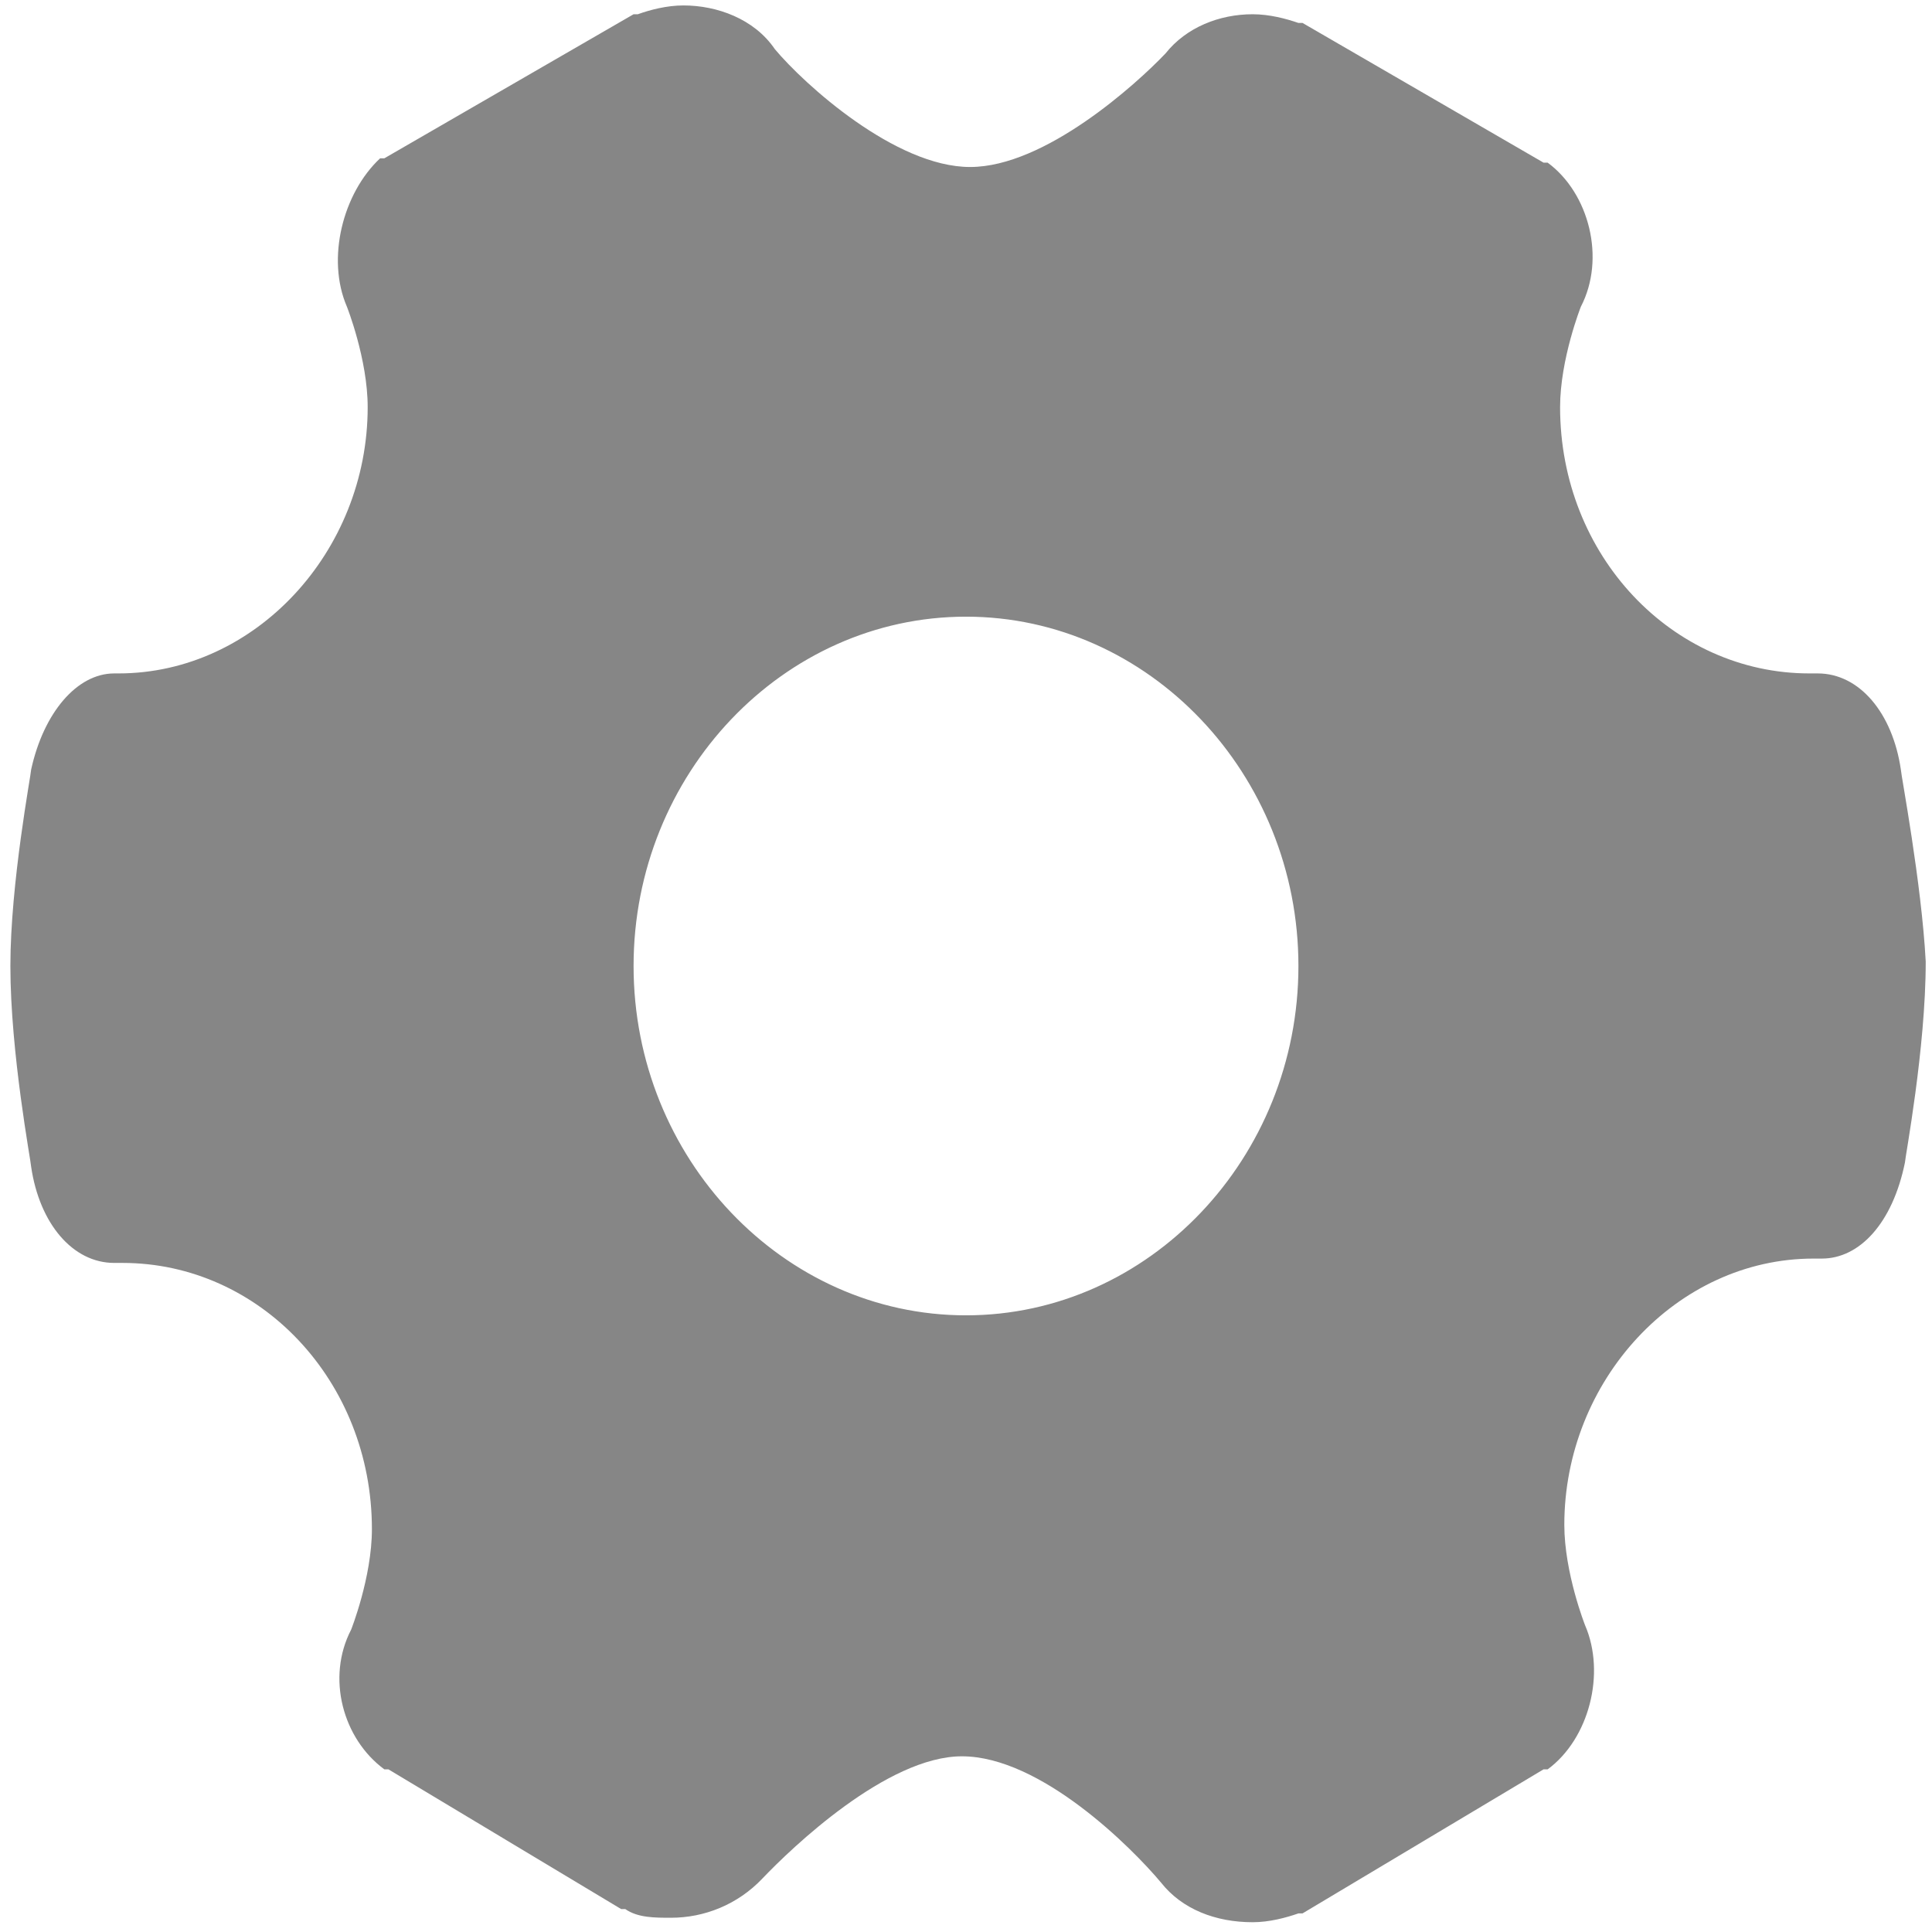 ﻿<?xml version="1.0" encoding="utf-8"?>
<svg version="1.1" xmlns:xlink="http://www.w3.org/1999/xlink" width="16px" height="16px" xmlns="http://www.w3.org/2000/svg">
  <g transform="matrix(1 0 0 1 -16 -201 )">
    <path d="M 15.948 7.964  C 15.914 7.313  15.742 6.409  15.742 6.373  C 15.673 5.903  15.398 5.577  15.054 5.577  L 14.985 5.577  C 13.849 5.577  12.92 4.601  12.92 3.372  C 12.92 2.974  13.092 2.54  13.092 2.54  C 13.299 2.142  13.161 1.6  12.817 1.347  L 12.783 1.347  L 10.787 0.19  L 10.753 0.19  C 10.649 0.154  10.512 0.118  10.374 0.118  C 10.099 0.118  9.824 0.226  9.652 0.443  C 9.411 0.696  8.654 1.383  8.034 1.383  C 7.415 1.383  6.658 0.696  6.417 0.407  C 6.245 0.154  5.935 0.045  5.66 0.045  C 5.523 0.045  5.385 0.081  5.282 0.118  L 5.247 0.118  L 3.183 1.311  L 3.148 1.311  C 2.839 1.6  2.701 2.142  2.873 2.54  C 2.873 2.54  3.045 2.974  3.045 3.372  C 3.045 4.565  2.116 5.577  0.981 5.577  L 0.946 5.577  C 0.637 5.577  0.361 5.903  0.258 6.373  C 0.258 6.409  0.086 7.313  0.086 8  C 0.086 8.723  0.258 9.627  0.258 9.663  C 0.327 10.133  0.602 10.459  0.946 10.459  L 1.015 10.459  C 2.151 10.459  3.08 11.435  3.08 12.664  C 3.08 13.062  2.908 13.496  2.908 13.496  C 2.701 13.894  2.839 14.4  3.183 14.653  L 3.217 14.653  L 5.144 15.81  L 5.178 15.81  C 5.282 15.882  5.419 15.882  5.557 15.882  C 5.832 15.882  6.108 15.774  6.314 15.557  C 6.555 15.304  7.346 14.545  7.966 14.545  C 8.619 14.545  9.376 15.304  9.617 15.593  C 9.789 15.81  10.065 15.919  10.374 15.919  C 10.512 15.919  10.649 15.882  10.753 15.846  L 10.787 15.846  L 12.783 14.653  L 12.817 14.653  C 13.161 14.4  13.299 13.858  13.127 13.46  C 13.127 13.46  12.955 13.026  12.955 12.628  C 12.955 11.435  13.884 10.423  15.019 10.423  L 15.088 10.423  C 15.398 10.423  15.673 10.133  15.776 9.627  C 15.776 9.591  15.948 8.687  15.948 7.964  Z M 10.753 8  C 10.753 9.591  9.514 10.893  8 10.893  C 6.486 10.893  5.247 9.591  5.247 8  C 5.247 6.409  6.486 5.107  8 5.107  C 9.514 5.107  10.753 6.409  10.753 8  Z " fill-rule="nonzero" fill="#868686" stroke="none" transform="matrix(1 0 0 1 16 201 )" />
  </g>
</svg>
